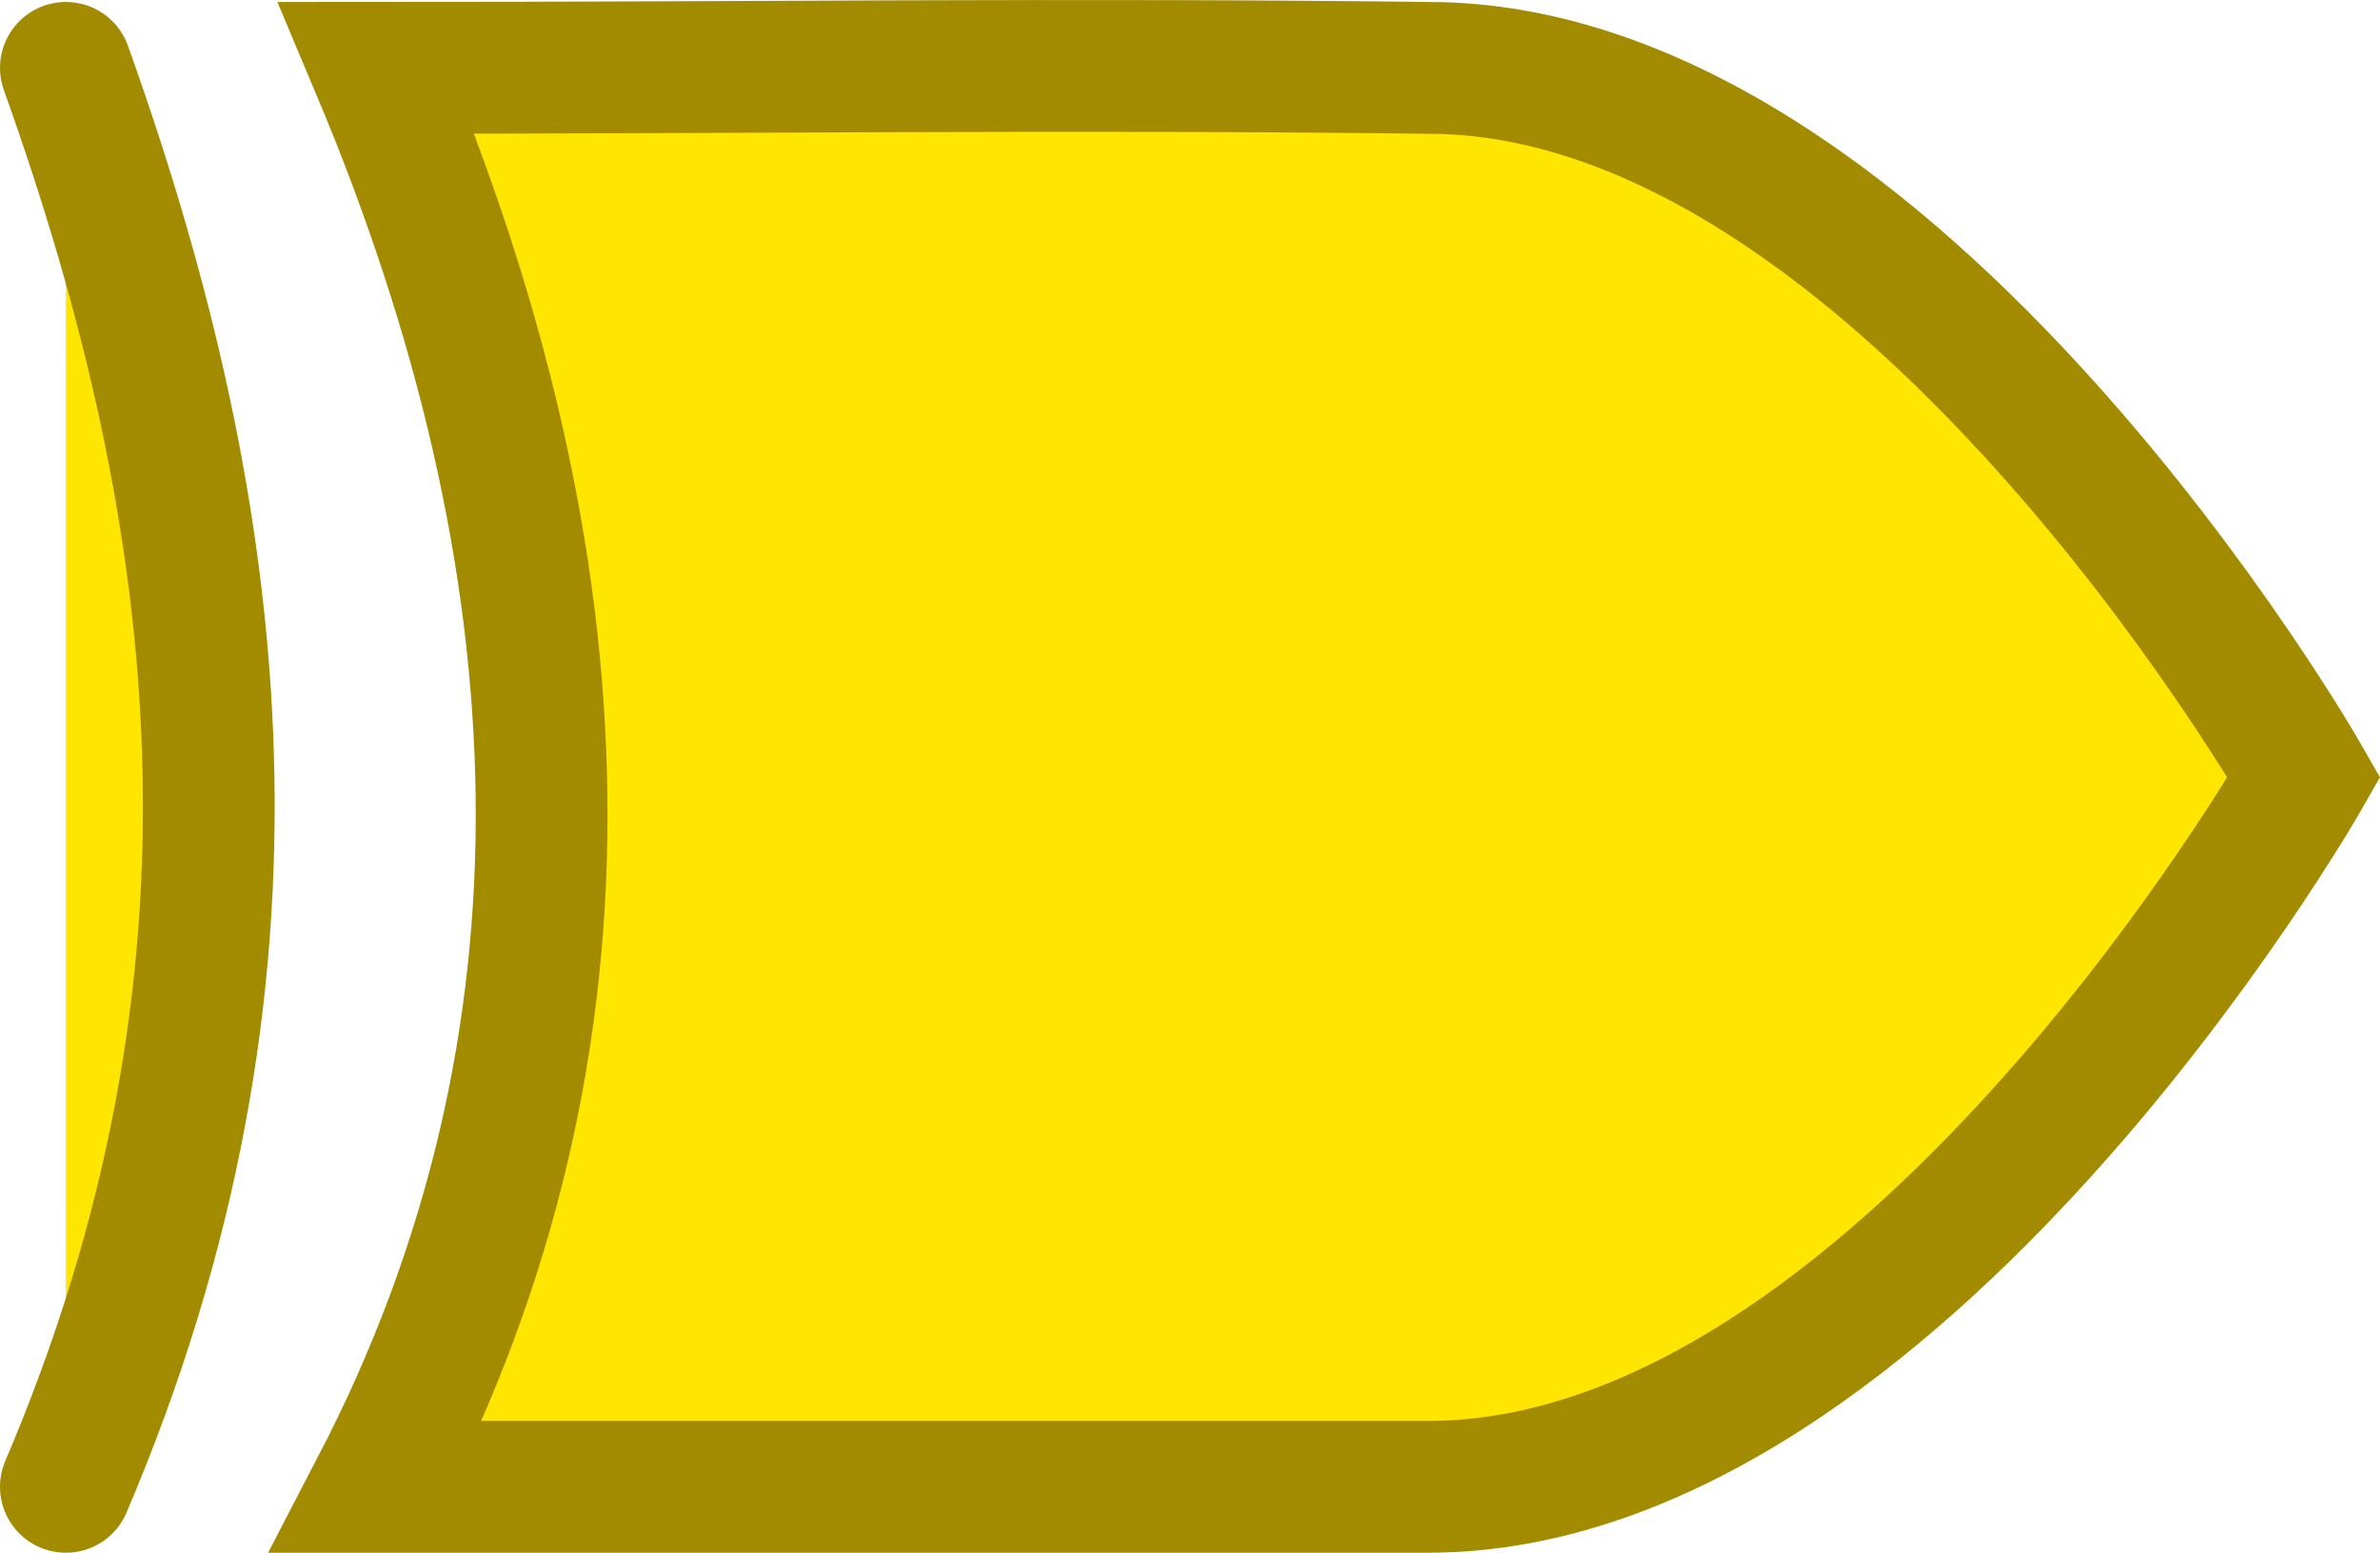 <?xml version="1.0" encoding="UTF-8" standalone="no"?>
<svg
   xmlns:dc="http://purl.org/dc/elements/1.1/"
   xmlns:cc="http://creativecommons.org/ns#"
   xmlns:rdf="http://www.w3.org/1999/02/22-rdf-syntax-ns#"
   xmlns:svg="http://www.w3.org/2000/svg"
   xmlns="http://www.w3.org/2000/svg"
   xmlns:sodipodi="http://sodipodi.sourceforge.net/DTD/sodipodi-0.dtd"
   xmlns:inkscape="http://www.inkscape.org/namespaces/inkscape"
   width="117.4mm"
   height="76.578mm"
   viewBox="0 0 117.4 76.578"
   version="1.1"
   id="svg8"
   inkscape:version="1.0.2-2 (e86c870879, 2021-01-15)"
   sodipodi:docname="XOR.svg">
  <title
     id="title23">AND</title>
  <defs
     id="defs2" />
  <sodipodi:namedview
     id="base"
     pagecolor="#ffffff"
     bordercolor="#666666"
     borderopacity="1.0"
     inkscape:pageopacity="0.0"
     inkscape:pageshadow="2"
     inkscape:zoom="1.2082639"
     inkscape:cx="208.15069"
     inkscape:cy="243.91502"
     inkscape:document-units="mm"
     inkscape:current-layer="layer1"
     inkscape:document-rotation="0"
     showgrid="false"
     inkscape:window-width="1920"
     inkscape:window-height="1017"
     inkscape:window-x="-8"
     inkscape:window-y="-8"
     inkscape:window-maximized="1"
     inkscape:pagecheckerboard="0"
     fit-margin-top="0"
     fit-margin-left="0"
     fit-margin-right="0"
     fit-margin-bottom="0" />
  <g
     inkscape:label="Warstwa 1"
     inkscape:groupmode="layer"
     id="layer1"
     transform="translate(-23.883,-74.211)">
    <path
       id="path852"
       style="fill:#ffe600;stroke:#a38b00;stroke-width:6.5;stroke-linecap:round;stroke-linejoin:miter;stroke-miterlimit:4;stroke-dasharray:none;stroke-opacity:1"
       d="m 27.133,77.558 c 7.978,22.283 10.721,44.827 0,69.981 M 94.322,77.558 c -17.65,-0.217 -33.614,0 -51.861,0 10.249,24.327 11.439,47.98 0,69.981 h 51.861 c 23.214,-1.3e-4 43.217,-34.991 43.217,-34.991 0,0 -20.003,-34.99 -43.217,-34.991 z"
       sodipodi:nodetypes="cccccccc" />
  </g>
</svg>
